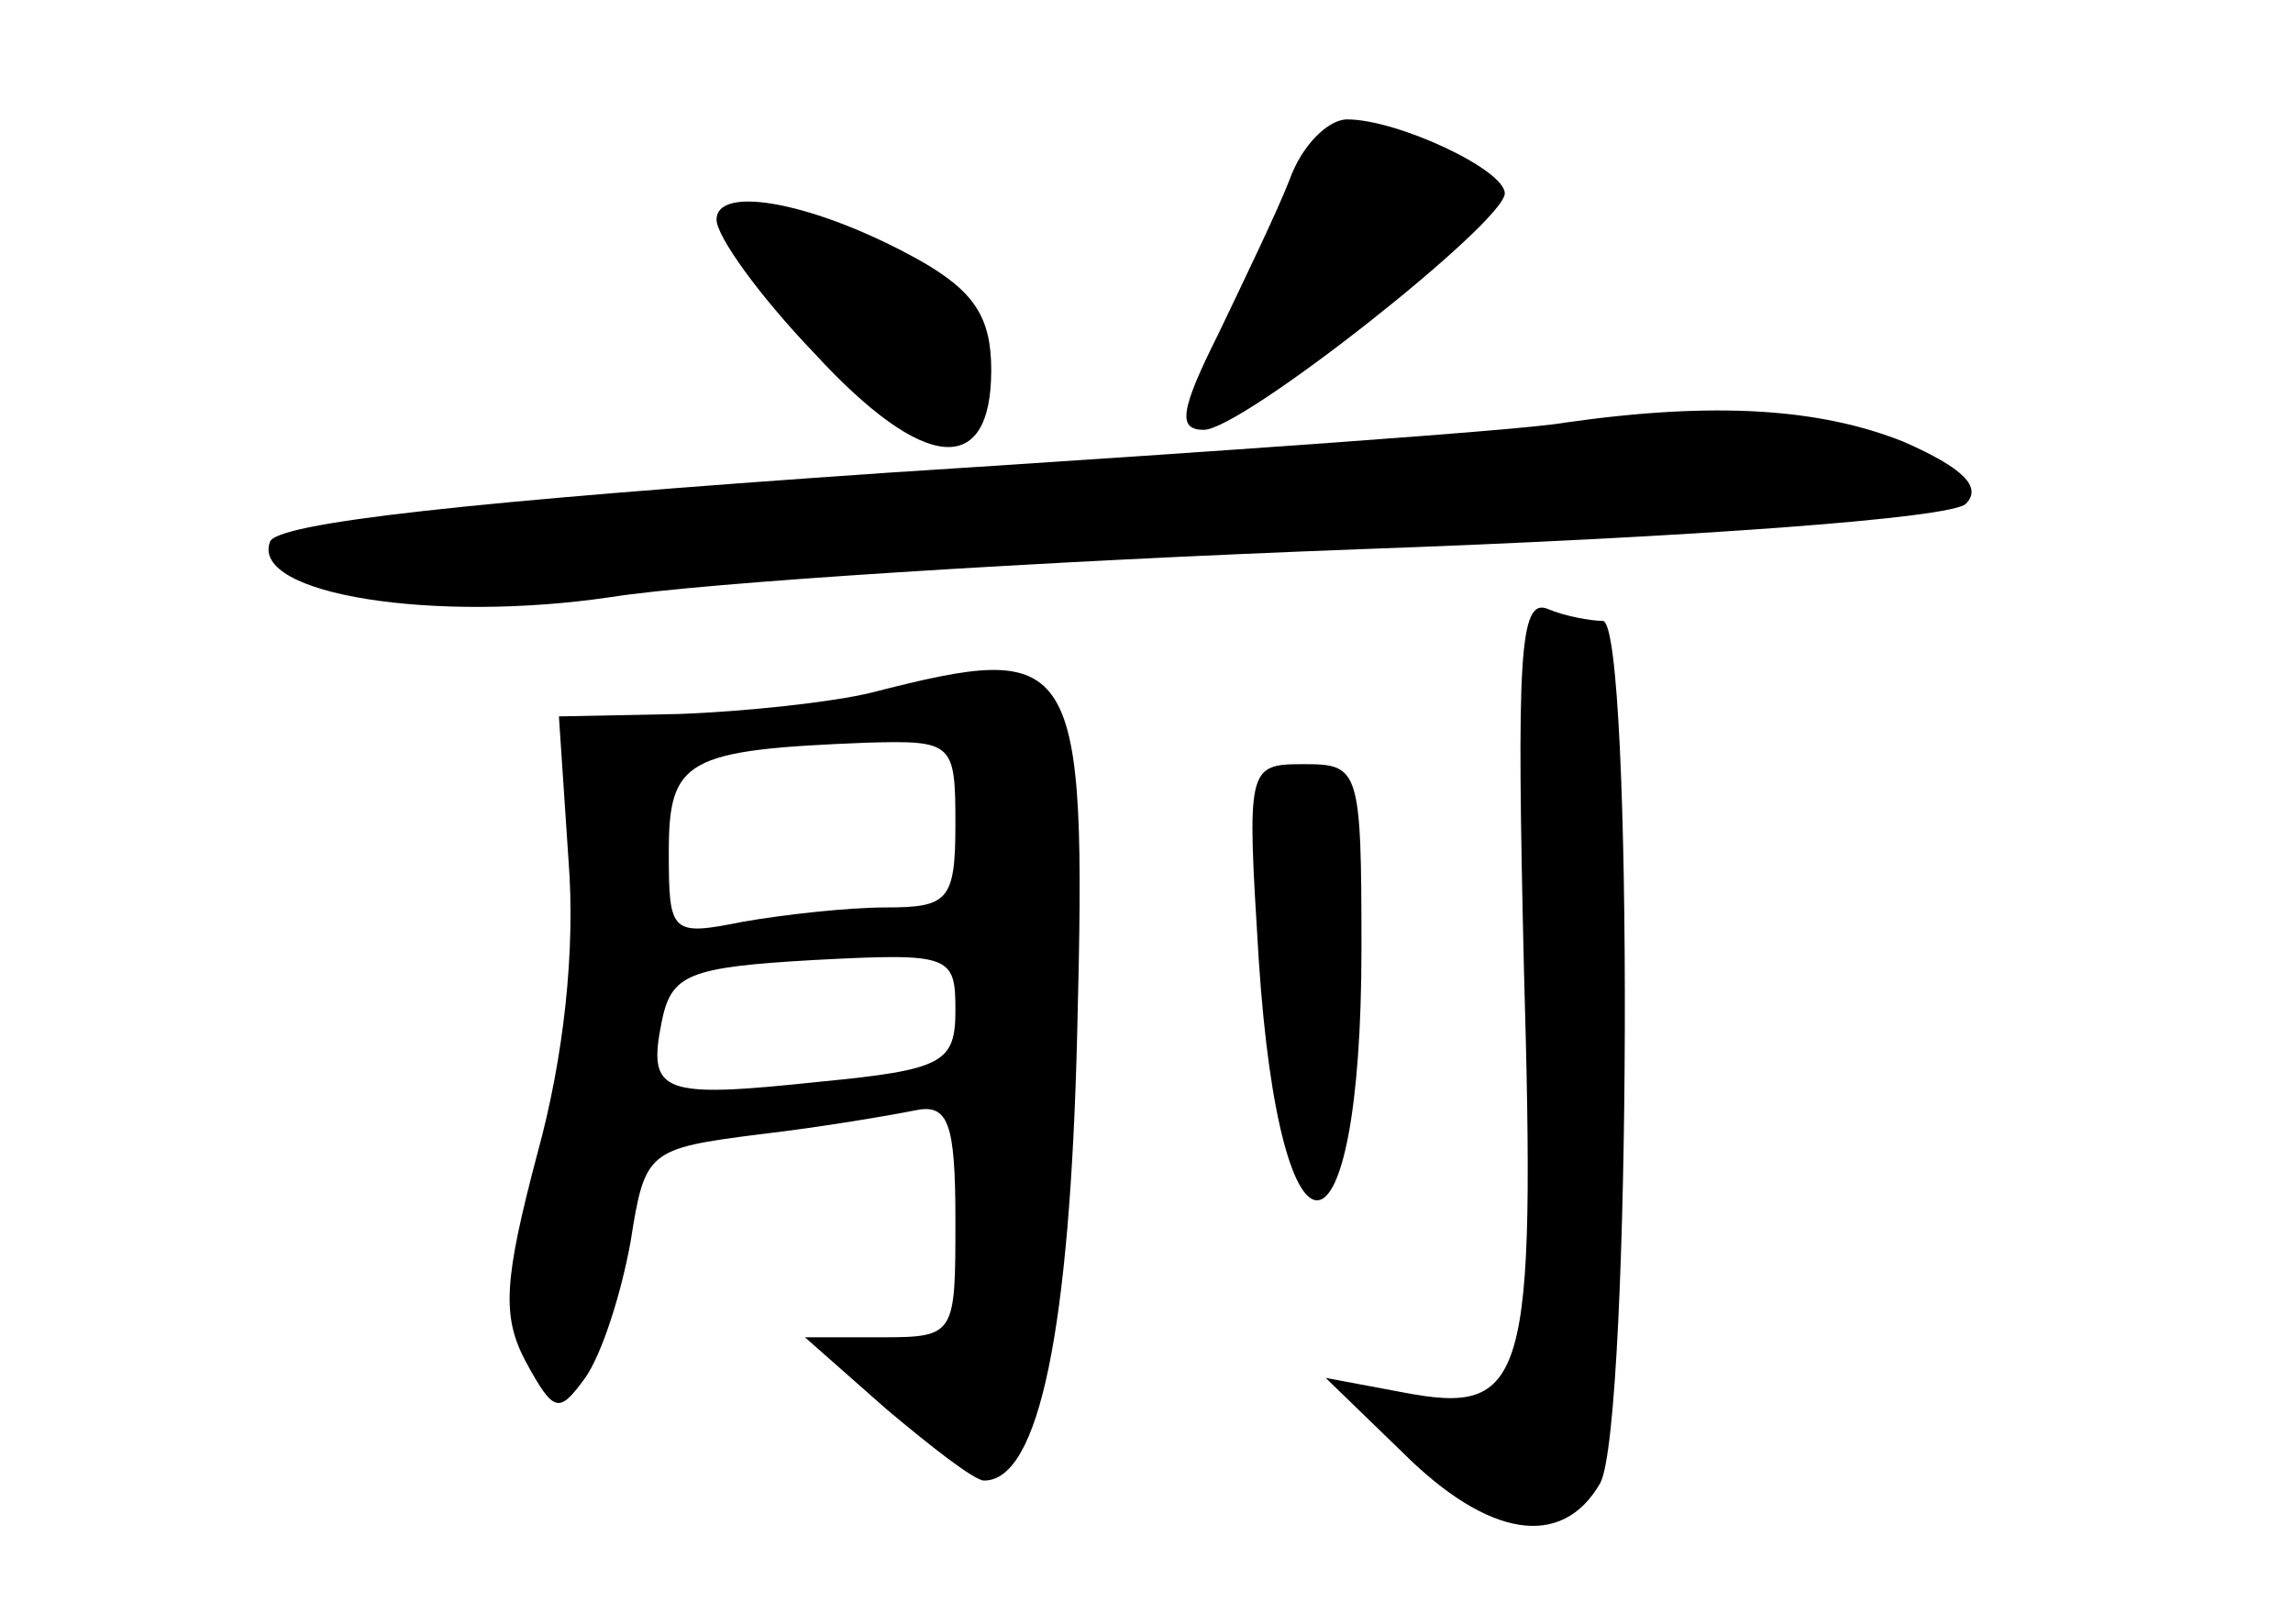 <?xml version="1.0" standalone="no"?>
<!DOCTYPE svg PUBLIC "-//W3C//DTD SVG 20010904//EN"
 "http://www.w3.org/TR/2001/REC-SVG-20010904/DTD/svg10.dtd">
<svg version="1.0" xmlns="http://www.w3.org/2000/svg"
 width="96pt" height="68pt" viewBox="0 0 96 68"
 preserveAspectRatio="xMidYMid meet">
<g transform="translate(0,68) scale(0.1,-0.1)"
fill="#000000" stroke="none">
<path d="M540 605 c-5 -13 -19 -42 -30 -65 -16 -32 -17 -40 -6 -40 16 0 126
87 126 99 0 10 -45 31 -66 31 -8 0 -19 -11 -24 -25z"/>
<path d="M300 588 c0 -7 18 -32 41 -56 46 -50 74 -52 74 -7 0 22 -7 33 -30 46
-43 24 -85 32 -85 17z"/>
<path d="M655 503 c-16 -3 -144 -12 -284 -21 -175 -12 -256 -21 -258 -29 -8
-22 69 -34 143 -23 38 6 179 15 313 20 140 5 248 13 254 19 7 7 -1 15 -26 26
-35 14 -79 17 -142 8z"/>
<path d="M638 275 c5 -175 1 -188 -51 -178 l-32 6 32 -31 c36 -36 67 -41 83
-13 13 25 14 361 1 361 -5 0 -16 2 -23 5 -12 5 -13 -21 -10 -150z"/>
<path d="M365 390 c-16 -4 -53 -8 -81 -9 l-50 -1 4 -60 c3 -38 -2 -83 -13
-123 -14 -53 -15 -68 -5 -87 12 -22 14 -22 25 -7 7 10 15 35 19 57 6 38 7 39
54 45 26 3 55 8 65 10 14 3 17 -5 17 -46 0 -48 0 -49 -31 -49 l-32 0 34 -30
c19 -16 37 -30 41 -30 23 0 36 63 39 188 4 159 0 164 -86 142z m35 -55 c0 -32
-3 -35 -29 -35 -16 0 -43 -3 -60 -6 -30 -6 -31 -5 -31 29 0 39 7 43 83 46 36
1 37 0 37 -34z m0 -78 c0 -22 -5 -25 -57 -30 -66 -7 -72 -5 -66 25 4 20 11 23
64 26 57 3 59 2 59 -21z"/>
<path d="M527 278 c9 -137 43 -133 43 5 0 75 -1 77 -24 77 -24 0 -24 -1 -19
-82z"/>
</g>
</svg>
